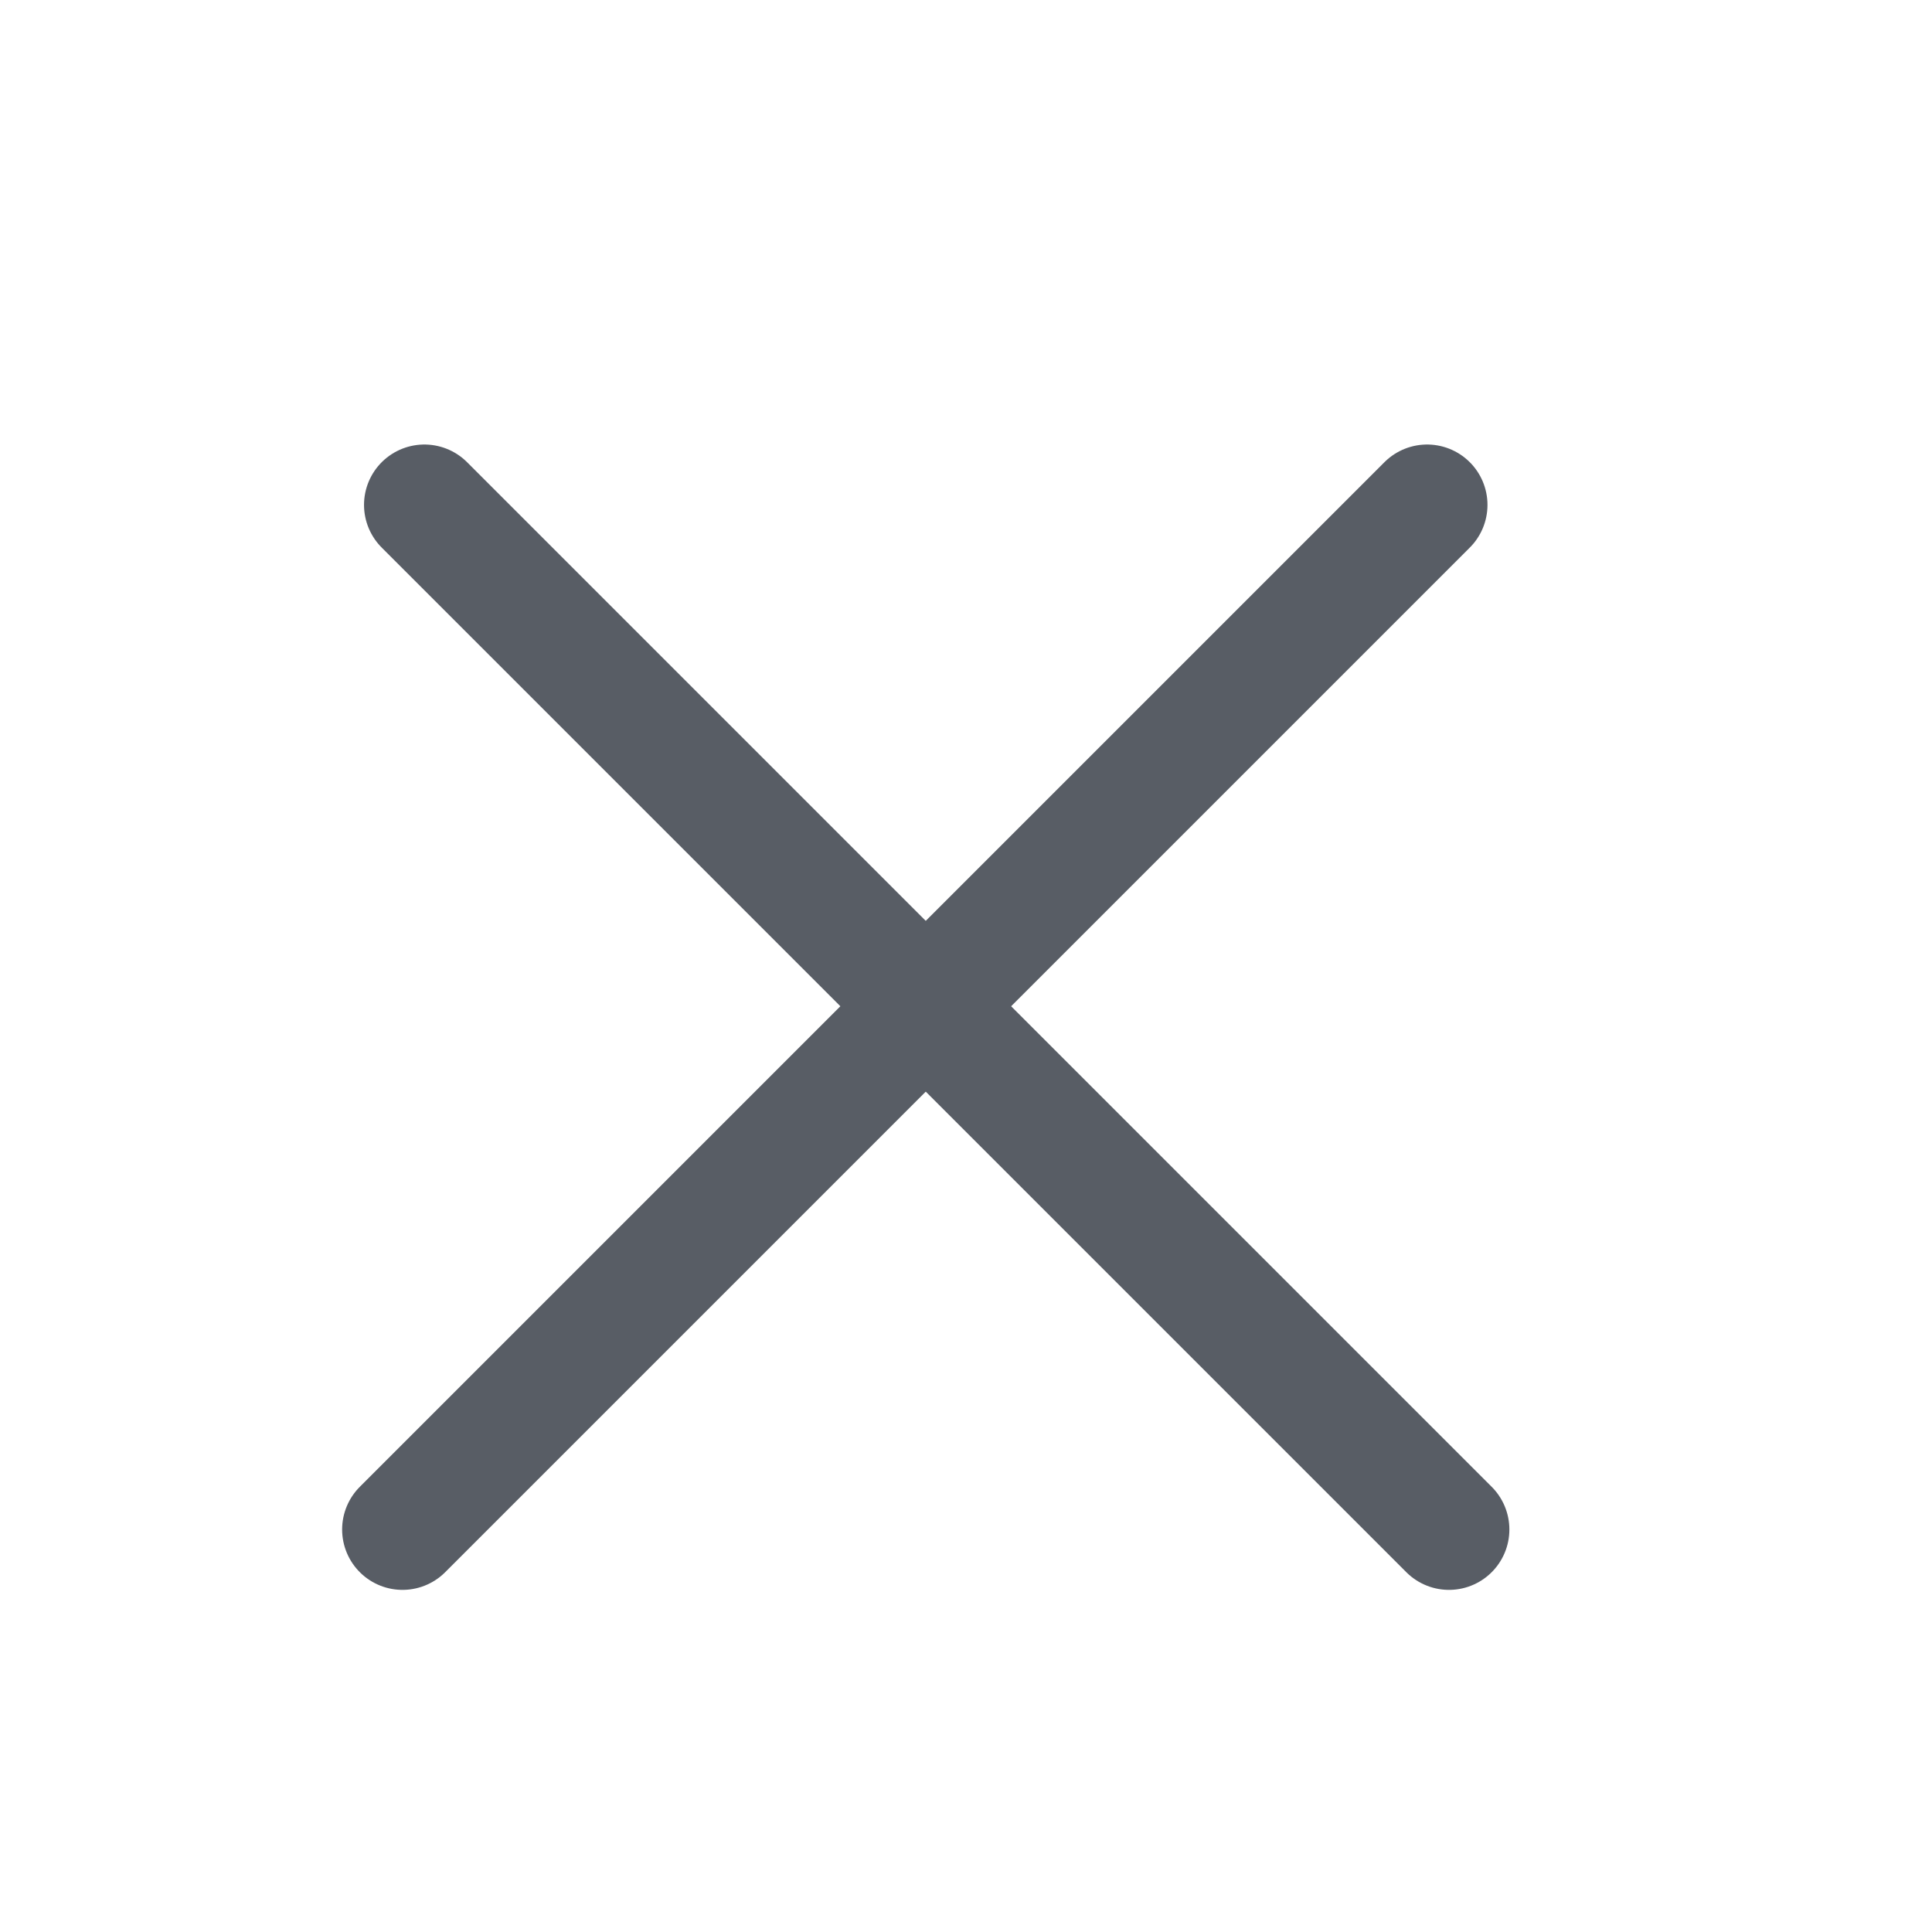 <svg width="24" height="24" viewBox="0 0 24 24" fill="none" xmlns="http://www.w3.org/2000/svg">
<path d="M5 19L17.728 6.272" stroke="#585D65" stroke-width="1.5" stroke-linecap="round"/>
<path d="M18 19L5.272 6.272" stroke="#585D65" stroke-width="1.5" stroke-linecap="round"/>
</svg>
